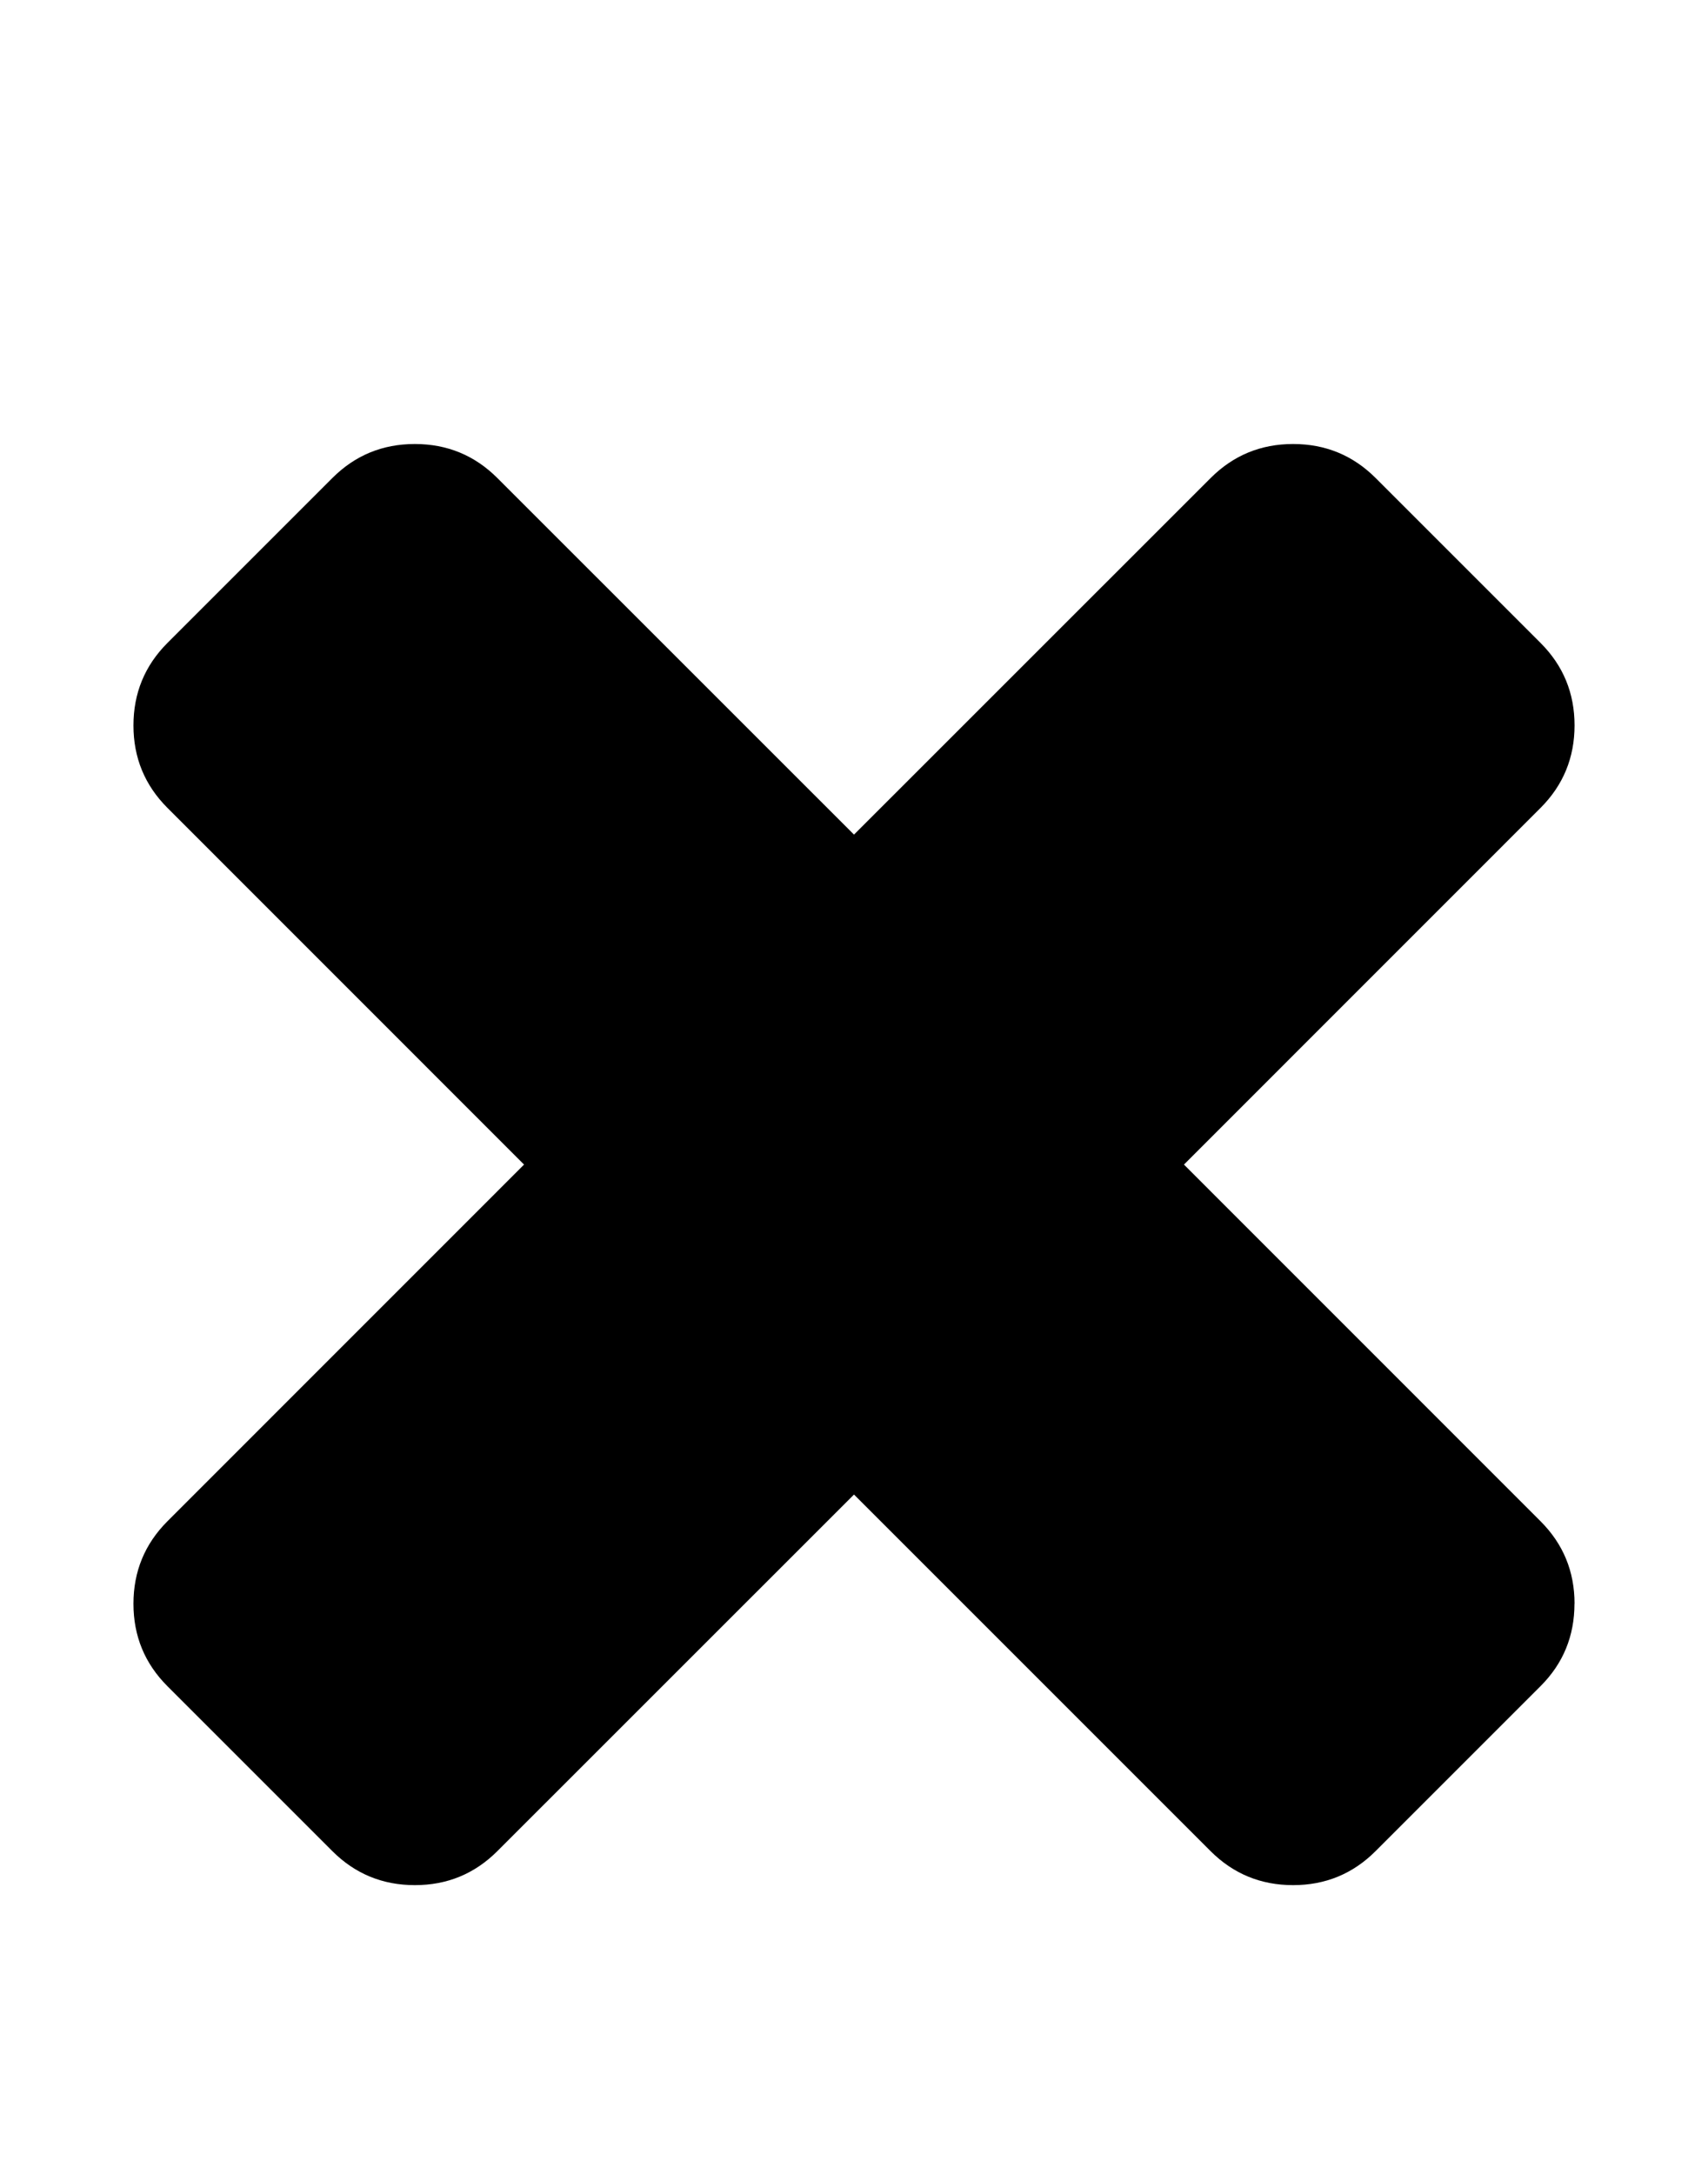 <svg xmlns="http://www.w3.org/2000/svg" width="22" height="28" viewBox="0 0 22 28"><path d="M20.28 20.656q0 .625-.437 1.062l-2.125 2.125q-.438.438-1.062.438t-1.062-.437L11 19.25l-4.594 4.593q-.438.438-1.062.438t-1.062-.437l-2.125-2.125q-.438-.438-.438-1.062t.437-1.062L6.75 15l-4.593-4.594q-.438-.438-.438-1.062t.437-1.062l2.125-2.125q.438-.438 1.062-.438t1.062.437L11 10.75l4.594-4.593q.438-.438 1.062-.438t1.062.437l2.125 2.125q.438.438.438 1.062t-.437 1.062L15.25 15l4.593 4.594q.438.438.438 1.062z"/></svg>